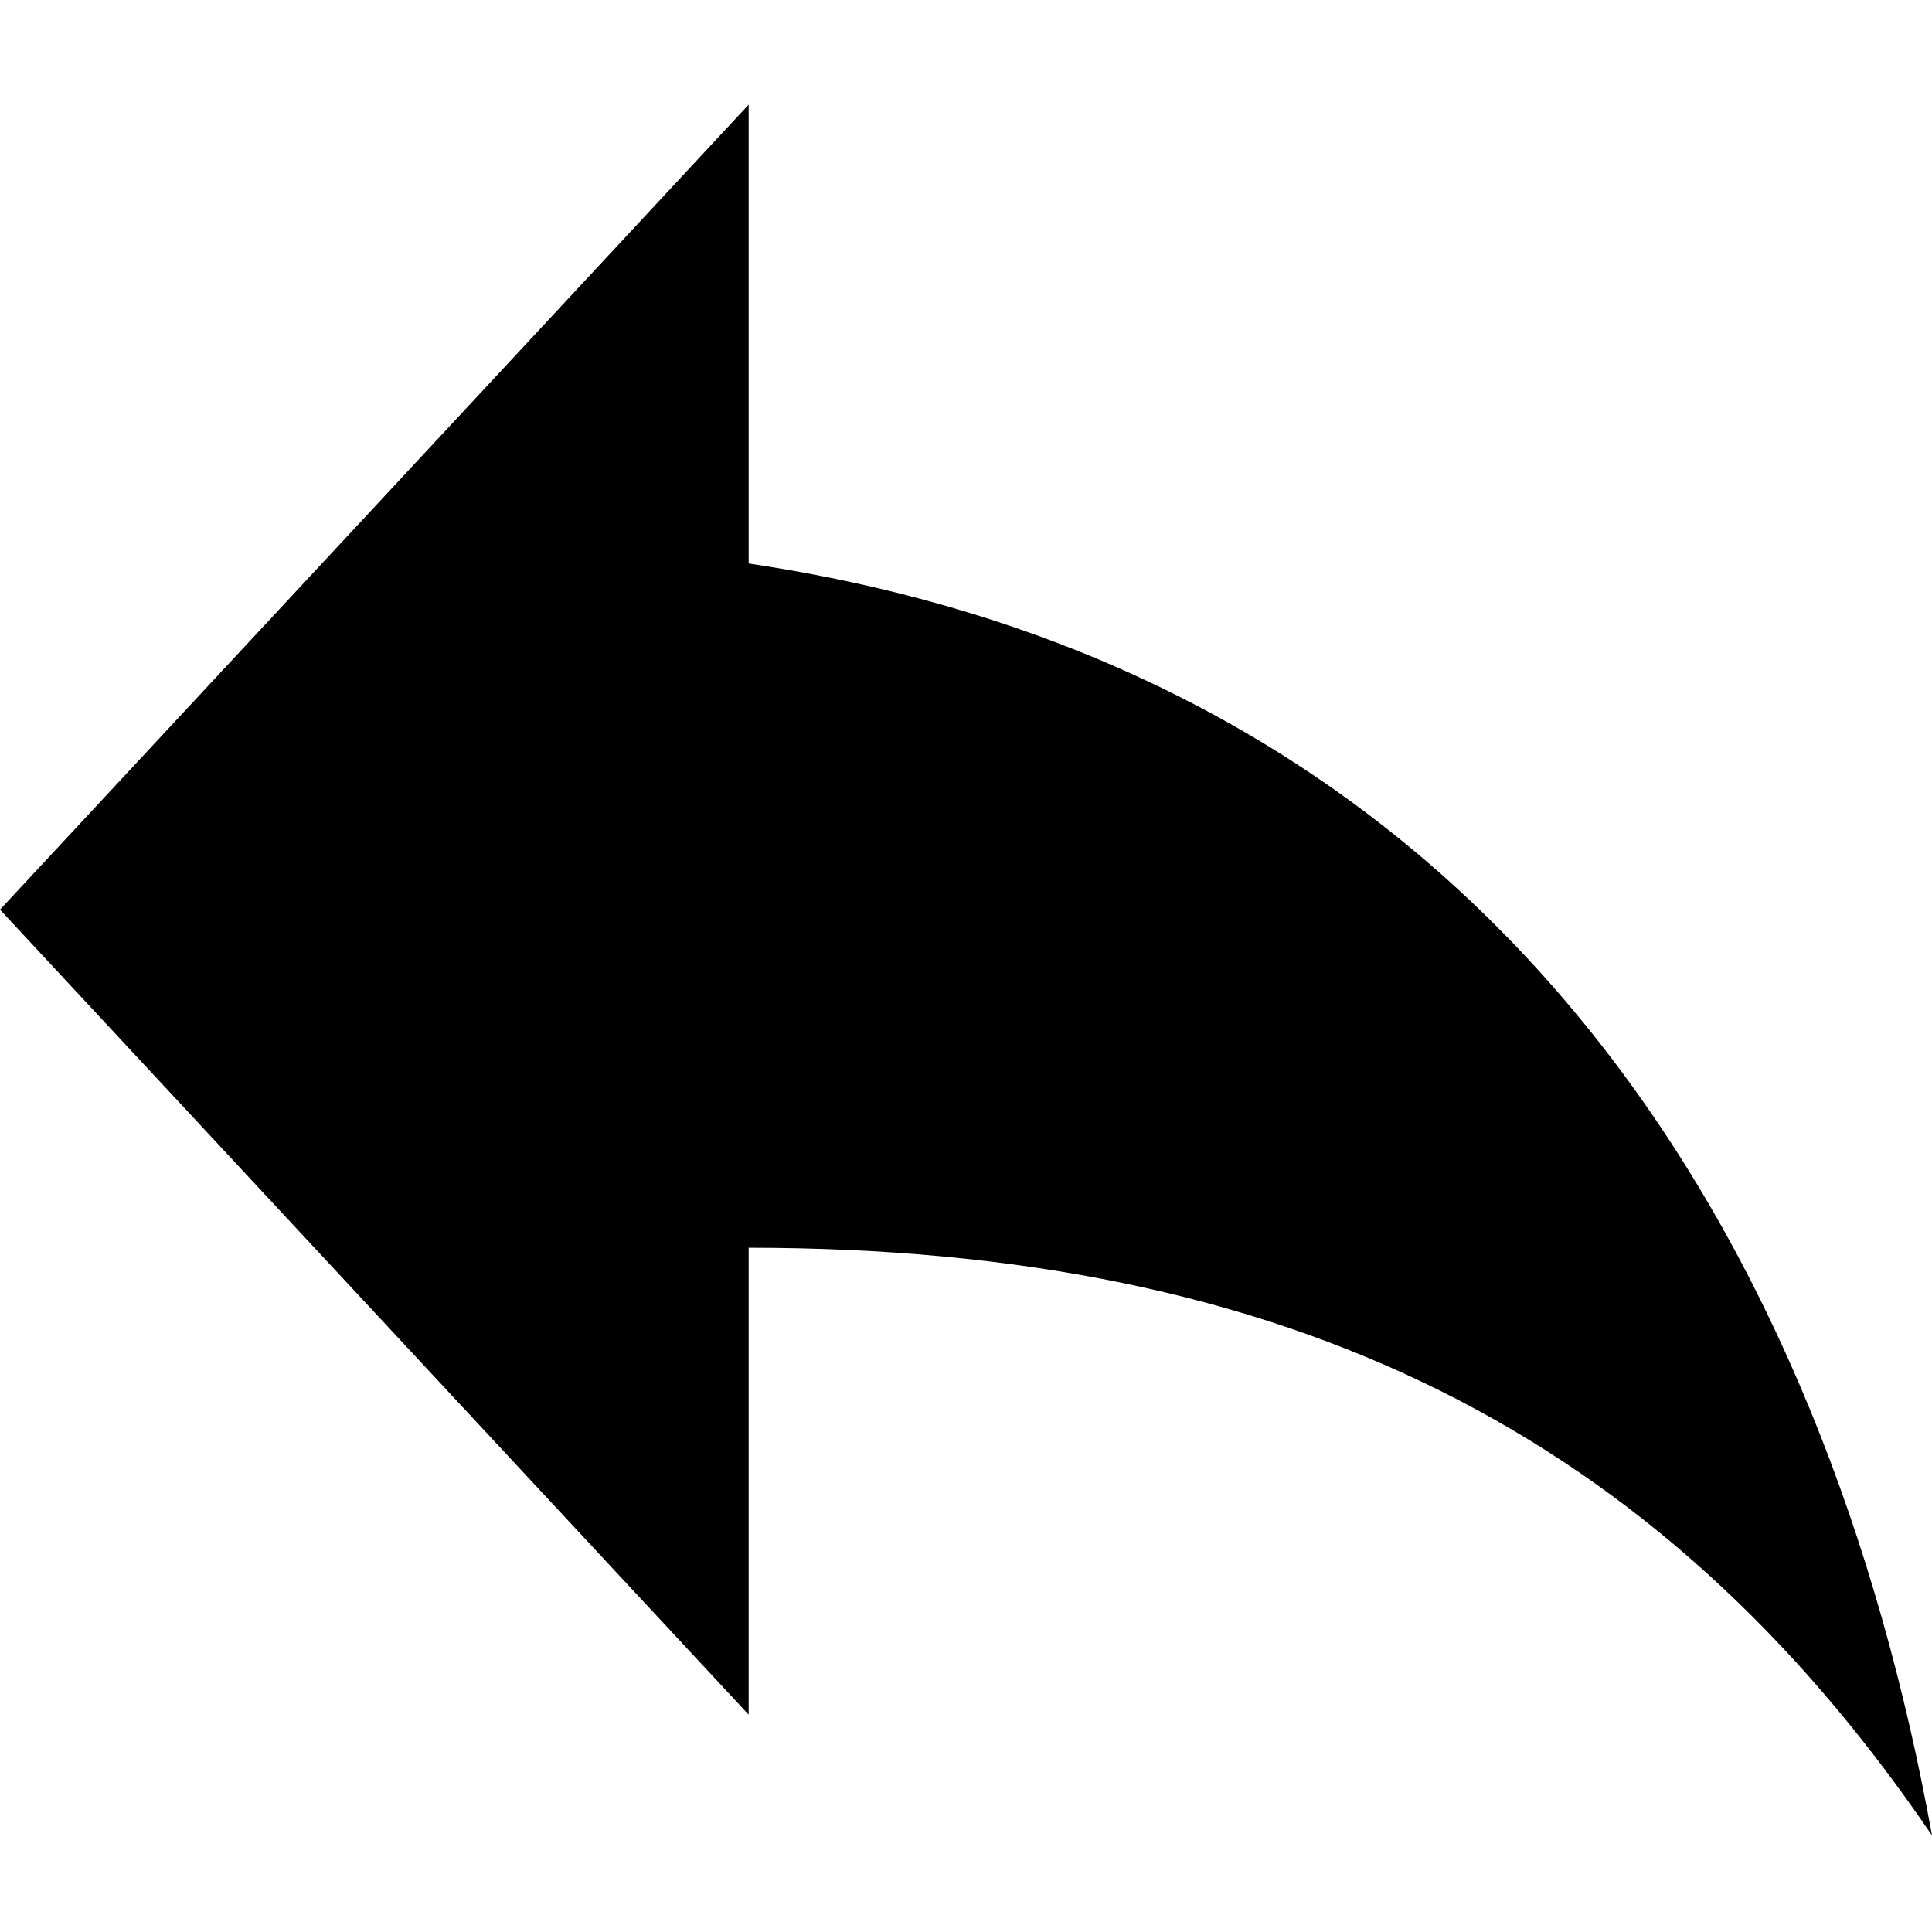 <?xml version="1.0" encoding="utf-8"?>
<!-- Generator: Adobe Illustrator 25.2.1, SVG Export Plug-In . SVG Version: 6.00 Build 0)  -->
<svg version="1.1" id="Layer_1" xmlns="http://www.w3.org/2000/svg" xmlns:xlink="http://www.w3.org/1999/xlink" x="0px" y="0px"
	 viewBox="0 0 24 24" style="enable-background:new 0 0 24 24;" xml:space="preserve">
<path d="M9.3,7V1.3L0,11.3l9.3,10v-5.8c6.7,0,11.3,2.3,14.7,7.3C22.7,15.6,18.7,8.4,9.3,7z"/>
</svg>
